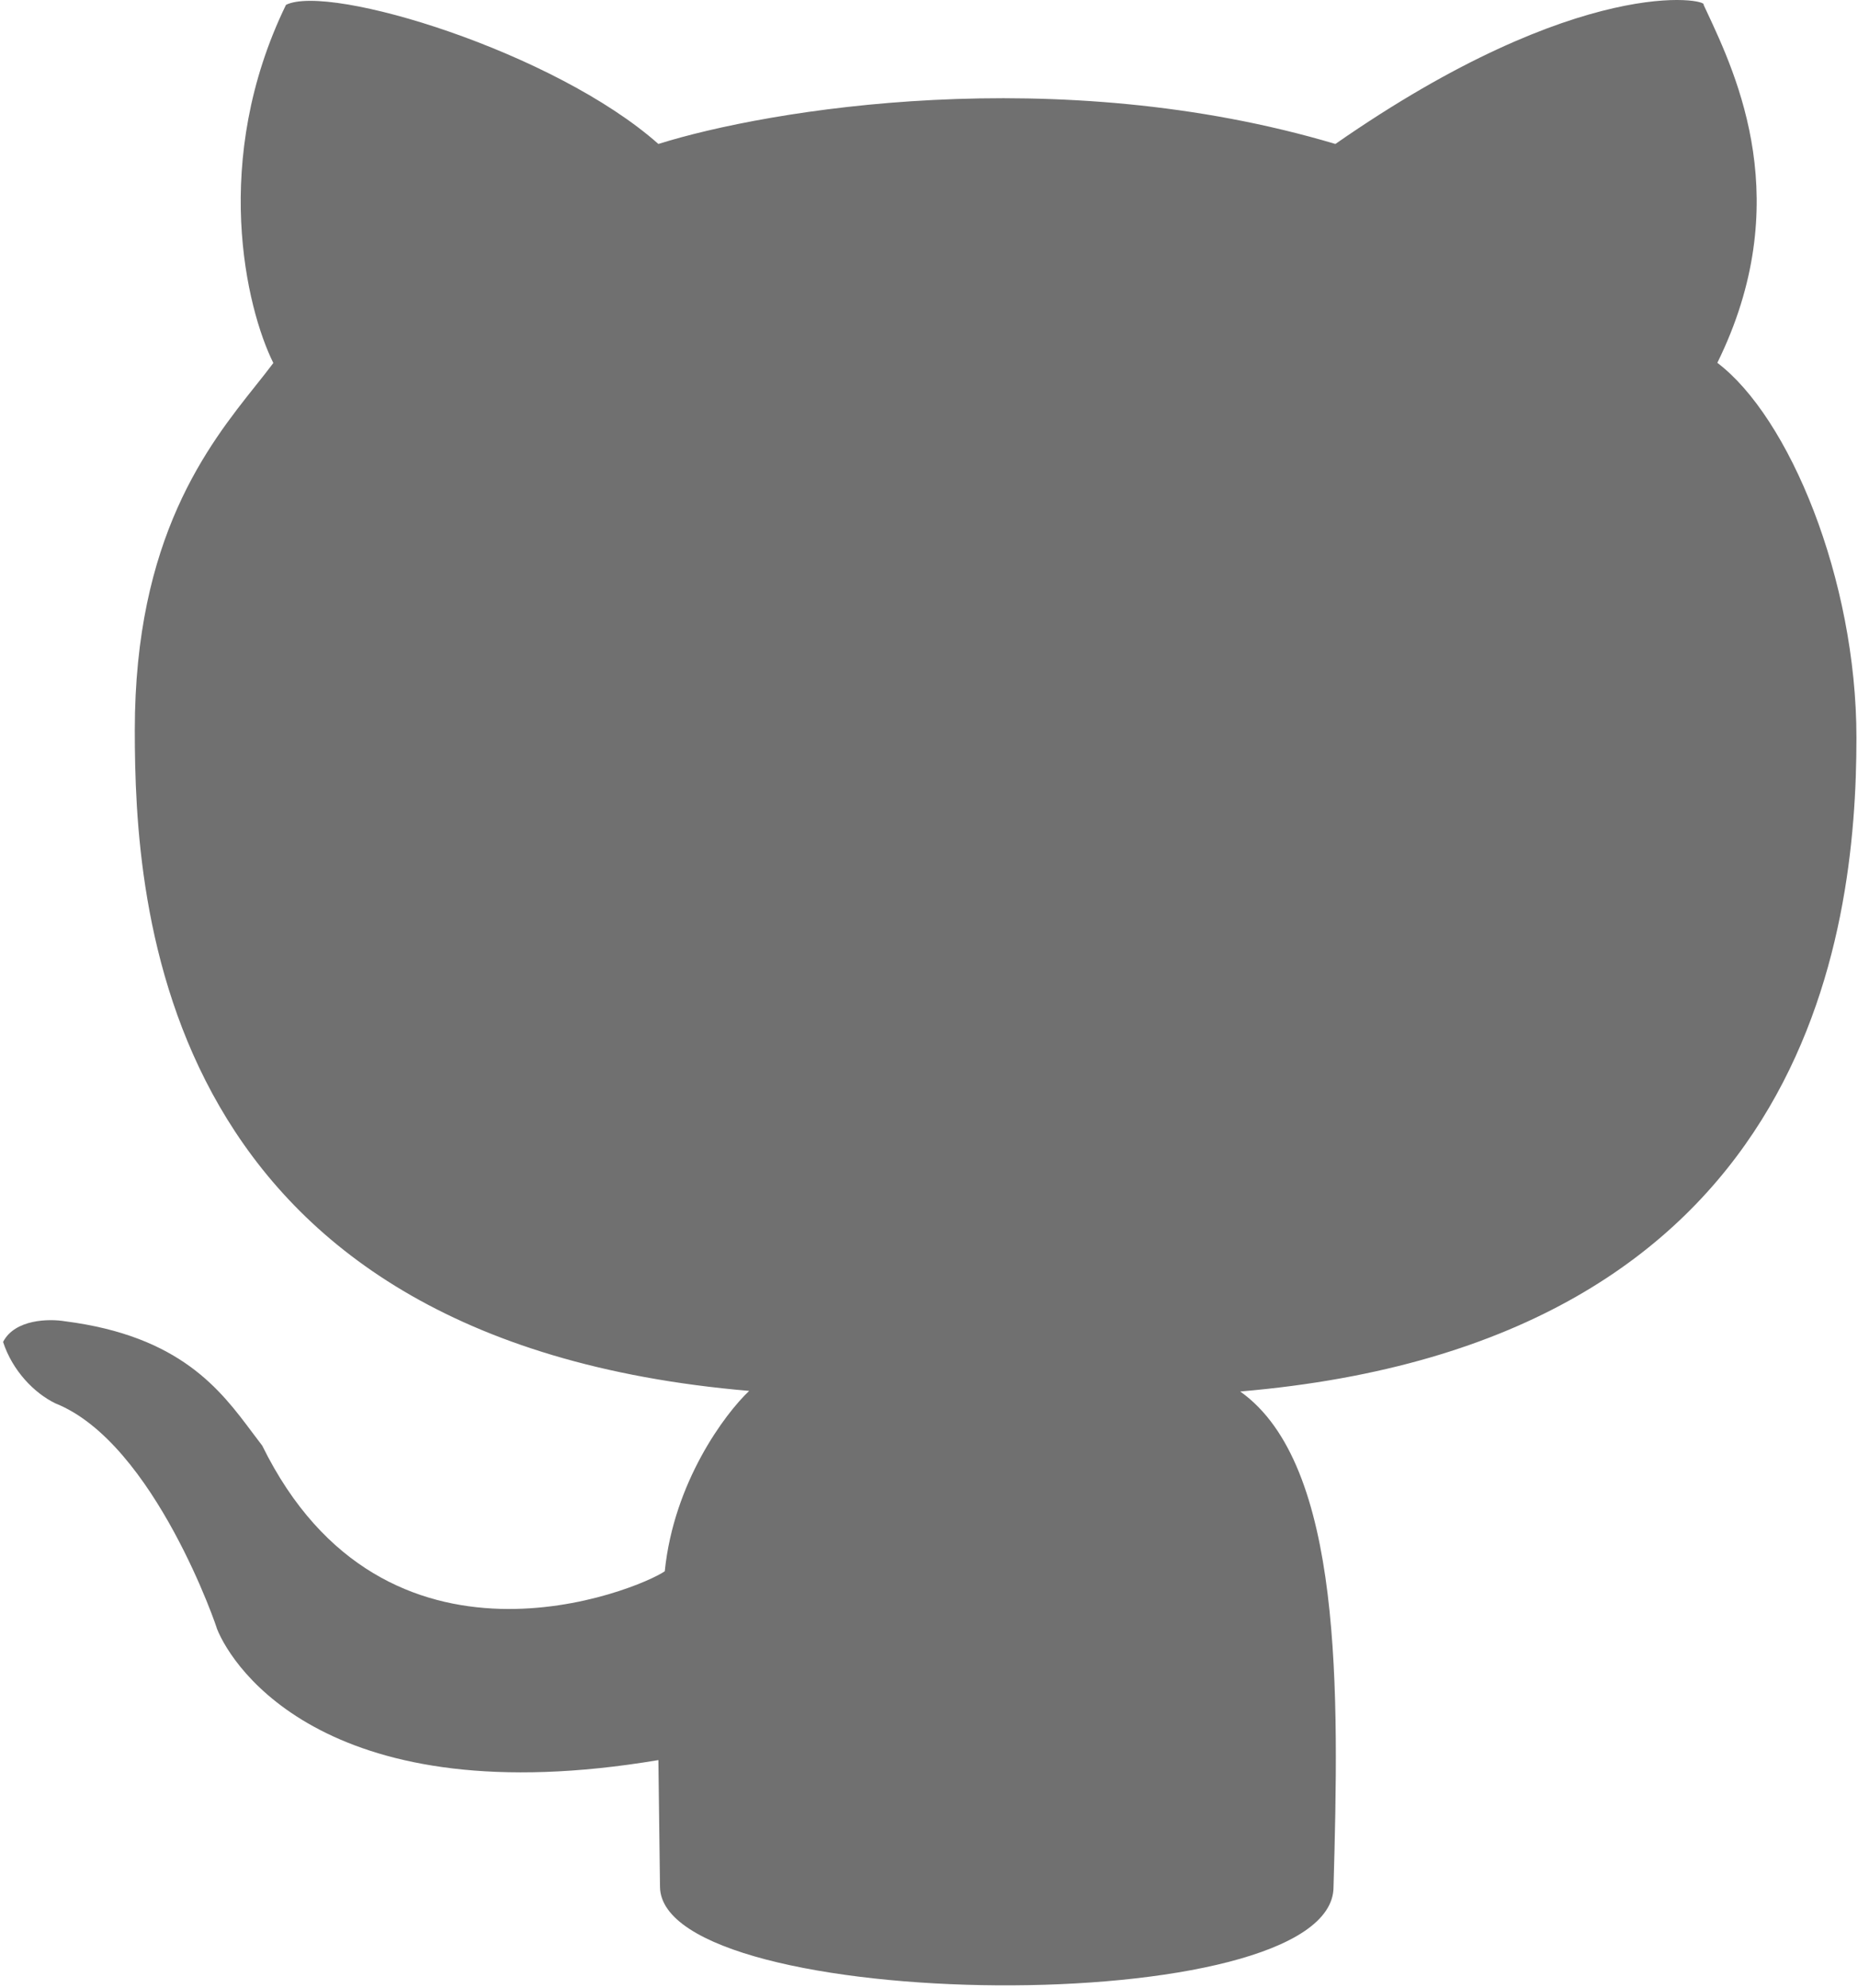 <svg viewBox="0 0 401 429" xmlns="http://www.w3.org/2000/svg">
<path fill-rule="evenodd" clip-rule="evenodd" d="M61.721 1.049C45.449 34.553 53.121 66.541 58.992 78.347C57.871 79.851 56.603 81.444 55.238 83.159C44.938 96.093 29.094 115.99 29.094 157.582C29.094 194.945 33.691 289.306 161.69 300.196C156.43 305.175 145.423 319.93 143.474 339.122C137.876 343.035 83.082 365.887 56.598 312.015C55.886 311.098 55.17 310.141 54.434 309.156L54.434 309.155C47.563 299.959 38.89 288.351 14.036 285.171C10.638 284.597 3.206 284.686 0.665 289.632C2.685 295.848 7.401 300.694 11.987 302.904C33.445 311.47 47.119 352.123 46.821 351.526C50.219 360.086 71.045 391.809 142.095 379.881L142.444 407.258C142.793 434.636 287.806 436.51 287.806 407.258C288.987 365.453 289.952 316.139 267.669 300.326C390.336 289.894 400.665 201.611 400.665 159.266C400.665 124.914 386.093 89.992 370.64 78.307C387.675 43.724 374.931 16.524 368.288 2.345L368.279 2.325C368.068 1.876 367.864 1.44 367.667 1.017C368.803 -0.155 341.287 -5.871 288.21 31.072C228.149 13.191 165.775 23.622 142.095 31.072C119.714 11.205 71.053 -3.633 61.721 1.049Z" fill-opacity="0.56"/>
</svg>
